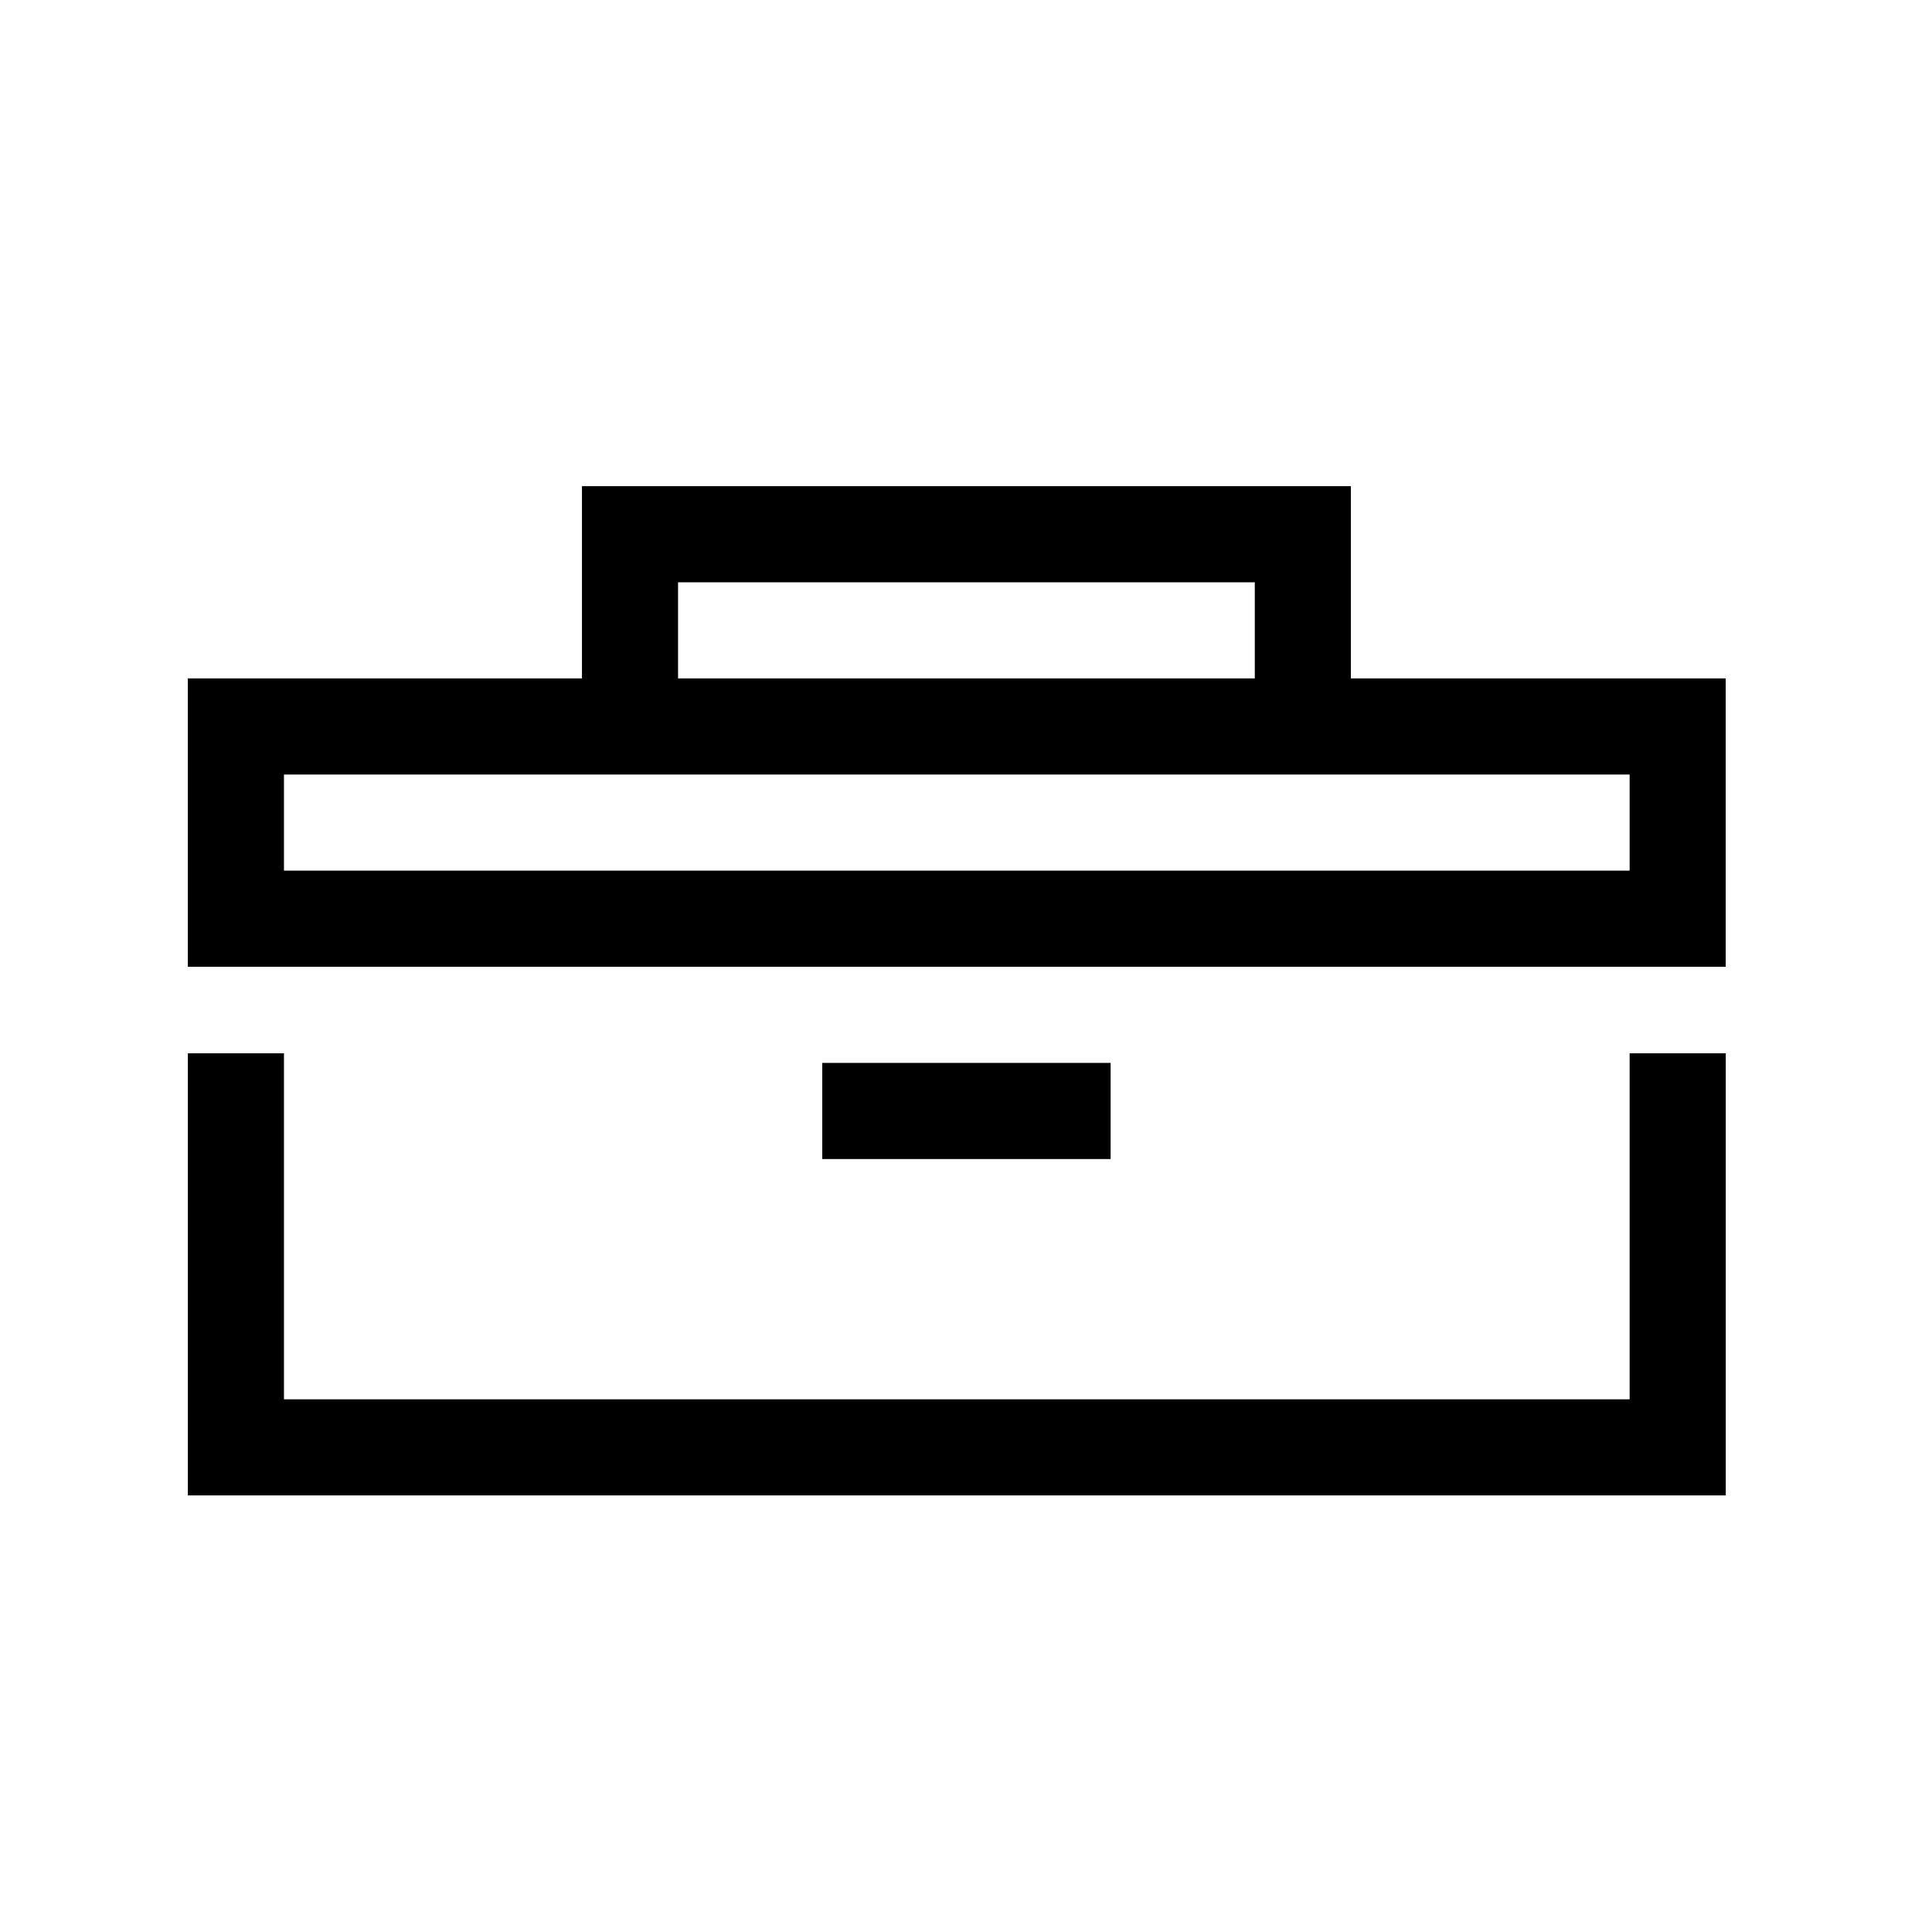 <svg id="Icons" xmlns="http://www.w3.org/2000/svg" viewBox="0 0 500 500"><title>Icon_Toolbox_SVG_Black</title><polygon points="421.75 362.14 73.49 362.14 73.49 272.59 48.62 272.59 48.62 387.01 446.63 387.01 446.63 272.59 421.75 272.59 421.75 362.14"/><path d="M349.61,175.57V125.82h-199v49.75h-102V250.2h398V175.57ZM175.48,150.7H324.74v24.87H175.48Zm246.27,74.62H73.49V200.45H421.75Z"/><rect x="212.8" y="275.08" width="74.63" height="24.88"/></svg>